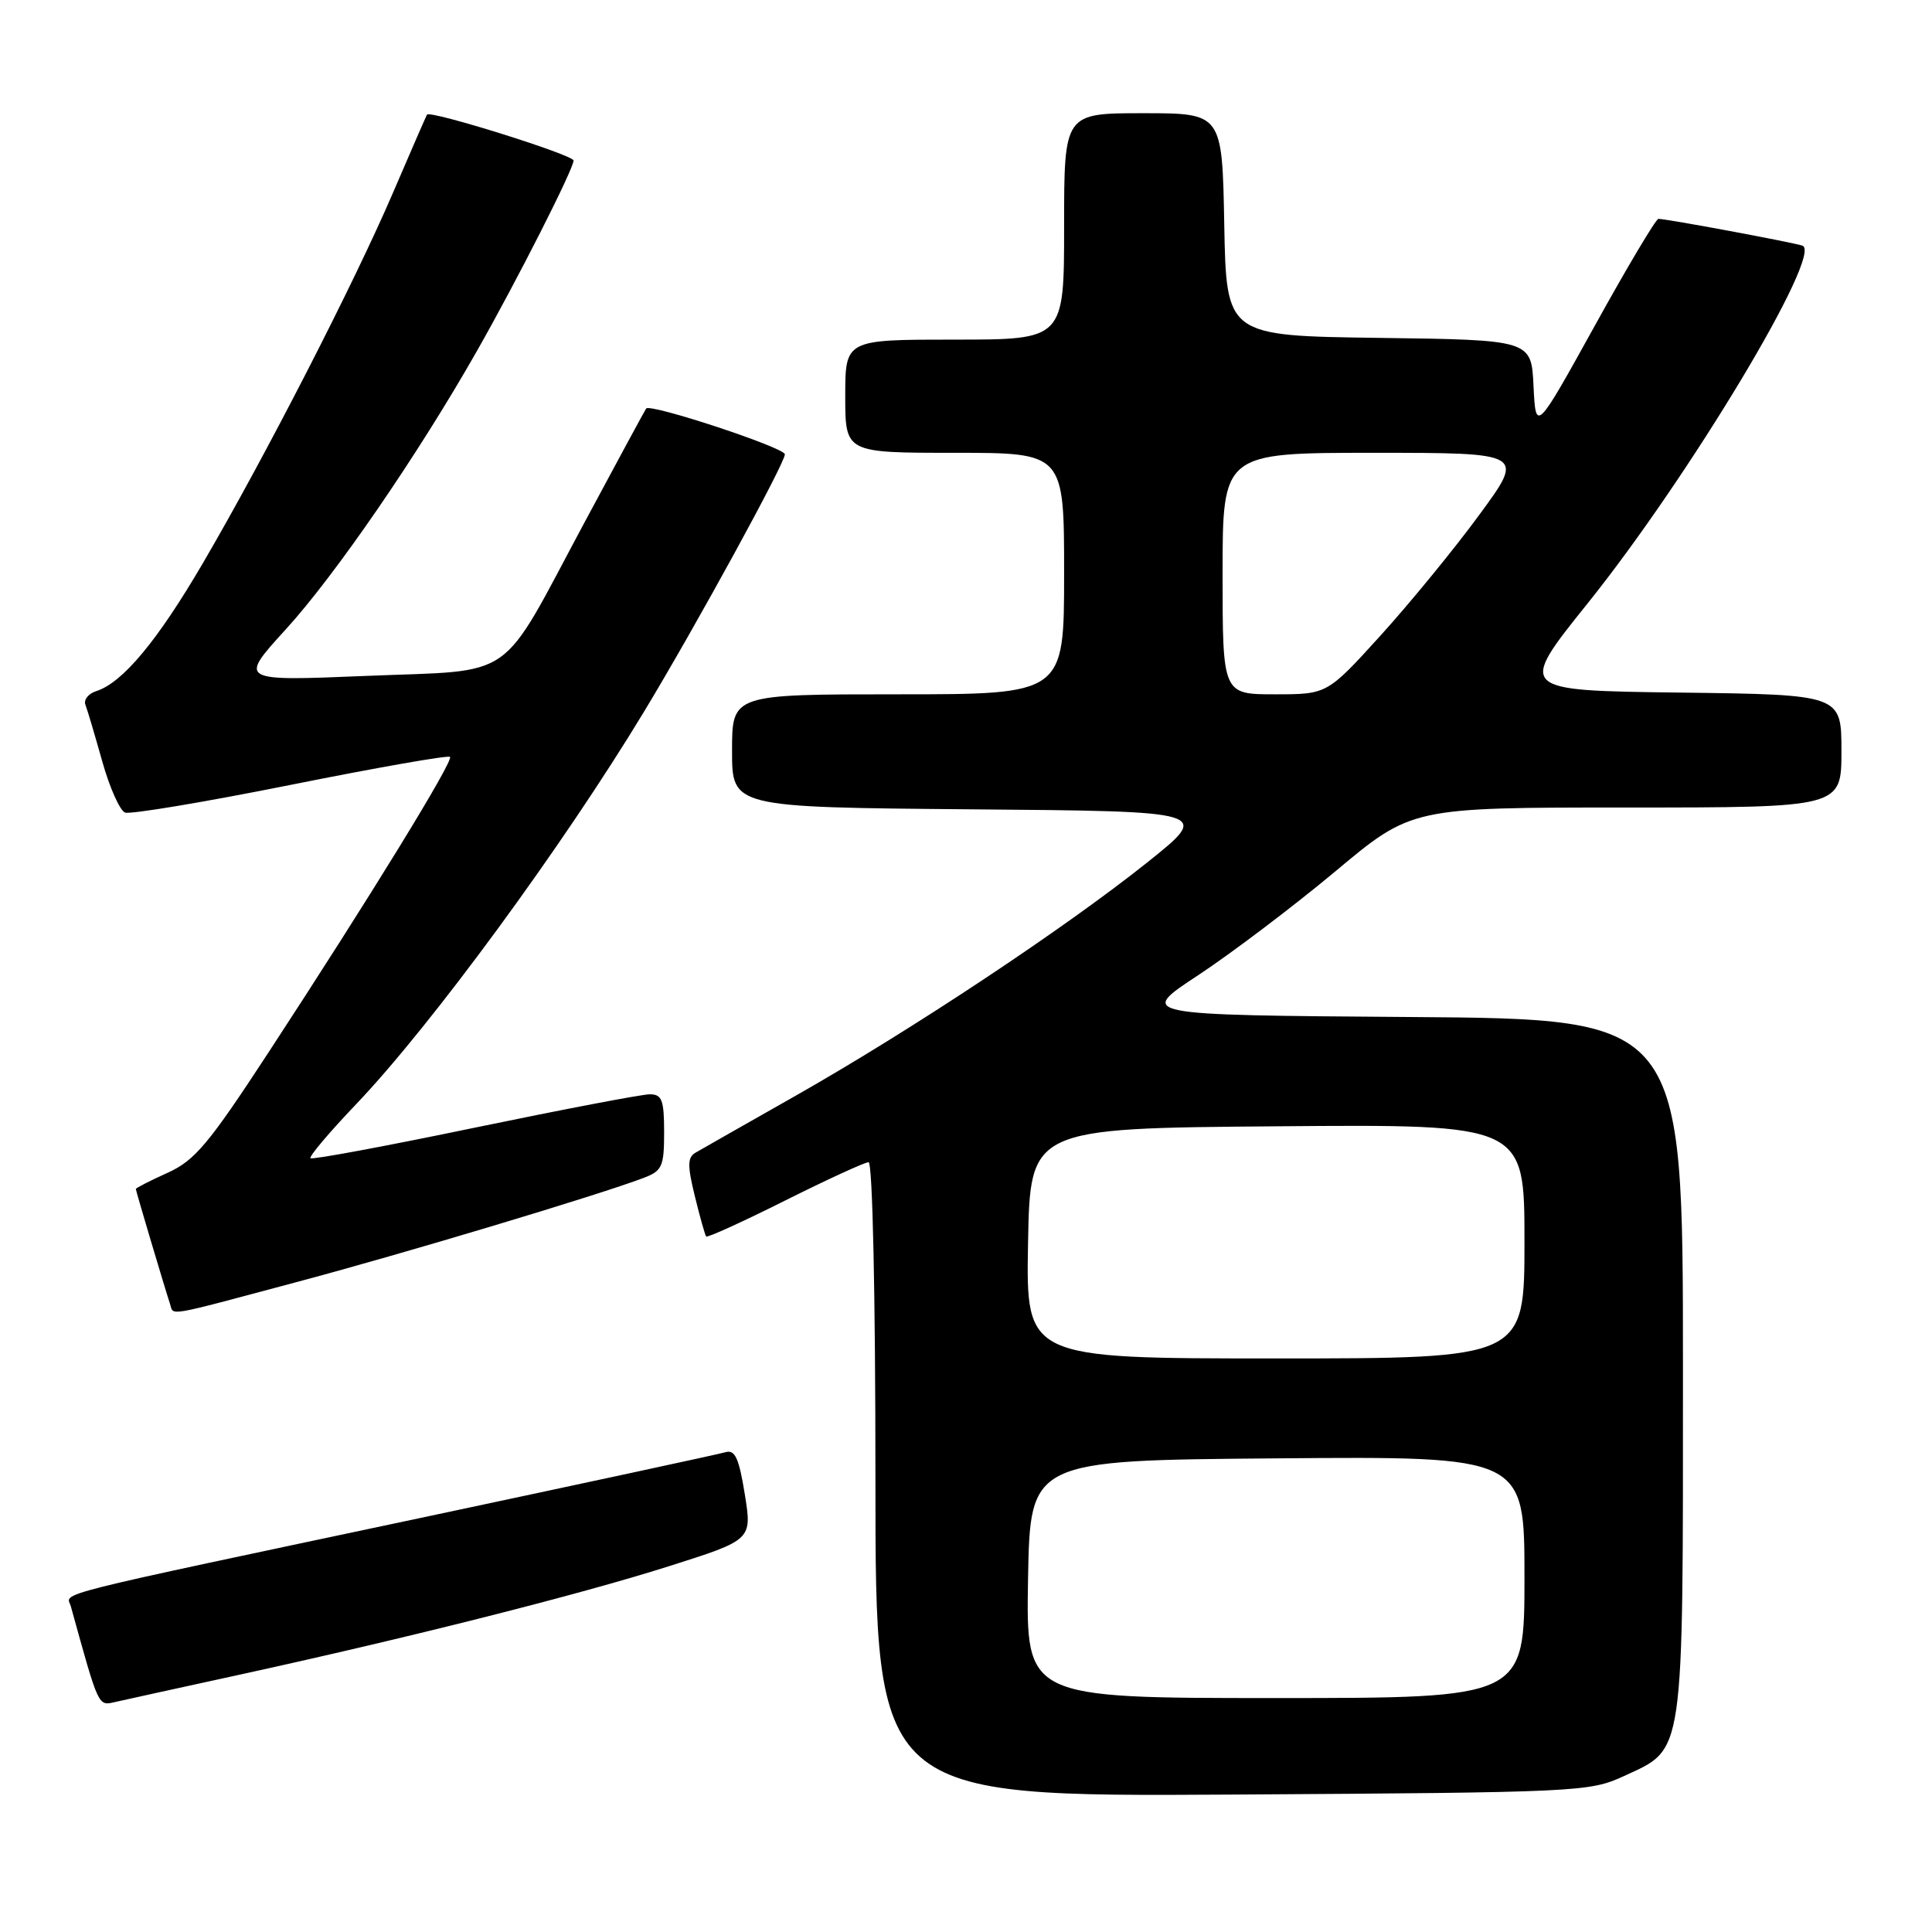 <?xml version="1.0" encoding="UTF-8" standalone="no"?>
<!DOCTYPE svg PUBLIC "-//W3C//DTD SVG 1.1//EN" "http://www.w3.org/Graphics/SVG/1.1/DTD/svg11.dtd" >
<svg xmlns="http://www.w3.org/2000/svg" xmlns:xlink="http://www.w3.org/1999/xlink" version="1.1" viewBox="0 0 256 256">
 <g >
 <path fill="currentColor"
d=" M 215.18 235.34 C 223.26 231.60 223.00 233.40 223.00 181.06 C 223.00 135.02 223.00 135.02 186.87 134.76 C 150.73 134.50 150.73 134.50 158.78 129.21 C 163.20 126.29 171.37 120.11 176.94 115.46 C 187.05 107.00 187.05 107.00 215.52 107.00 C 244.00 107.00 244.00 107.00 244.00 99.52 C 244.00 92.04 244.00 92.04 222.55 91.77 C 201.10 91.50 201.10 91.50 210.37 79.95 C 223.87 63.12 241.65 33.50 238.83 32.55 C 237.48 32.10 220.84 29.00 219.75 29.00 C 219.42 29.00 215.63 35.36 211.33 43.14 C 203.50 57.28 203.50 57.28 203.20 51.16 C 202.91 45.04 202.91 45.04 182.70 44.77 C 162.50 44.50 162.50 44.50 162.22 29.75 C 161.95 15.00 161.95 15.00 151.47 15.00 C 141.00 15.00 141.00 15.00 141.00 30.00 C 141.00 45.00 141.00 45.00 126.50 45.00 C 112.00 45.00 112.00 45.00 112.00 52.50 C 112.00 60.00 112.00 60.00 126.50 60.00 C 141.00 60.00 141.00 60.00 141.00 76.00 C 141.00 92.00 141.00 92.00 119.00 92.00 C 97.00 92.00 97.00 92.00 97.00 99.49 C 97.00 106.97 97.00 106.97 128.75 107.24 C 160.50 107.50 160.50 107.50 152.00 114.29 C 141.07 123.01 120.88 136.41 105.55 145.12 C 98.92 148.88 92.90 152.30 92.17 152.73 C 91.09 153.36 91.07 154.42 92.07 158.50 C 92.74 161.25 93.42 163.65 93.57 163.84 C 93.72 164.03 98.42 161.89 104.01 159.09 C 109.61 156.29 114.59 154.00 115.09 154.00 C 115.62 154.00 116.00 171.47 116.00 196.04 C 116.00 238.07 116.00 238.07 163.25 237.79 C 209.26 237.51 210.62 237.44 215.18 235.34 Z  M 31.50 221.96 C 54.04 217.04 76.67 211.33 88.58 207.55 C 99.66 204.04 99.66 204.04 98.69 198.00 C 97.91 193.16 97.39 192.05 96.11 192.43 C 95.22 192.69 77.40 196.53 56.50 200.97 C 5.14 211.86 8.85 210.93 9.39 212.86 C 13.13 226.38 12.98 226.04 15.28 225.52 C 16.50 225.24 23.80 223.64 31.50 221.96 Z  M 39.09 169.94 C 53.42 166.13 79.26 158.37 85.28 156.08 C 87.74 155.15 88.00 154.57 88.00 150.02 C 88.00 145.75 87.71 145.00 86.10 145.00 C 85.05 145.00 74.60 147.00 62.87 149.43 C 51.14 151.87 41.36 153.69 41.14 153.47 C 40.92 153.25 43.65 150.02 47.21 146.29 C 57.16 135.85 74.58 112.09 85.35 94.28 C 92.26 82.85 104.00 61.39 104.00 60.20 C 104.00 59.32 86.16 53.43 85.62 54.13 C 85.47 54.33 81.78 61.15 77.42 69.28 C 65.97 90.64 68.69 88.73 48.55 89.56 C 31.61 90.26 31.61 90.26 37.88 83.38 C 44.43 76.20 55.44 60.17 63.20 46.50 C 68.51 37.16 76.00 22.39 76.00 21.27 C 76.00 20.53 56.98 14.57 56.58 15.19 C 56.47 15.36 54.45 20.00 52.09 25.50 C 46.95 37.48 35.16 60.46 26.89 74.61 C 20.85 84.94 16.24 90.47 12.75 91.58 C 11.71 91.91 11.06 92.73 11.32 93.39 C 11.58 94.06 12.58 97.44 13.55 100.89 C 14.52 104.35 15.88 107.40 16.57 107.67 C 17.26 107.93 27.13 106.28 38.51 104.00 C 49.88 101.72 59.38 100.05 59.63 100.29 C 60.13 100.80 49.07 118.82 35.56 139.48 C 27.64 151.60 25.81 153.78 22.19 155.41 C 19.89 156.45 18.00 157.41 18.00 157.55 C 18.00 157.80 21.79 170.53 22.52 172.75 C 23.06 174.36 21.59 174.61 39.09 169.94 Z  M 136.22 209.25 C 136.50 193.50 136.50 193.50 169.25 193.24 C 202.00 192.97 202.00 192.97 202.00 208.99 C 202.00 225.00 202.00 225.00 168.97 225.00 C 135.95 225.00 135.95 225.00 136.22 209.25 Z  M 136.22 164.75 C 136.50 149.50 136.50 149.50 169.25 149.24 C 202.00 148.97 202.00 148.97 202.00 164.49 C 202.00 180.00 202.00 180.00 168.97 180.00 C 135.95 180.00 135.95 180.00 136.22 164.75 Z  M 162.00 76.00 C 162.00 60.00 162.00 60.00 182.03 60.00 C 202.05 60.00 202.05 60.00 196.02 68.21 C 192.71 72.73 186.81 79.93 182.93 84.21 C 175.86 92.00 175.86 92.00 168.93 92.00 C 162.00 92.00 162.00 92.00 162.00 76.00 Z "/>
</g>
</svg>